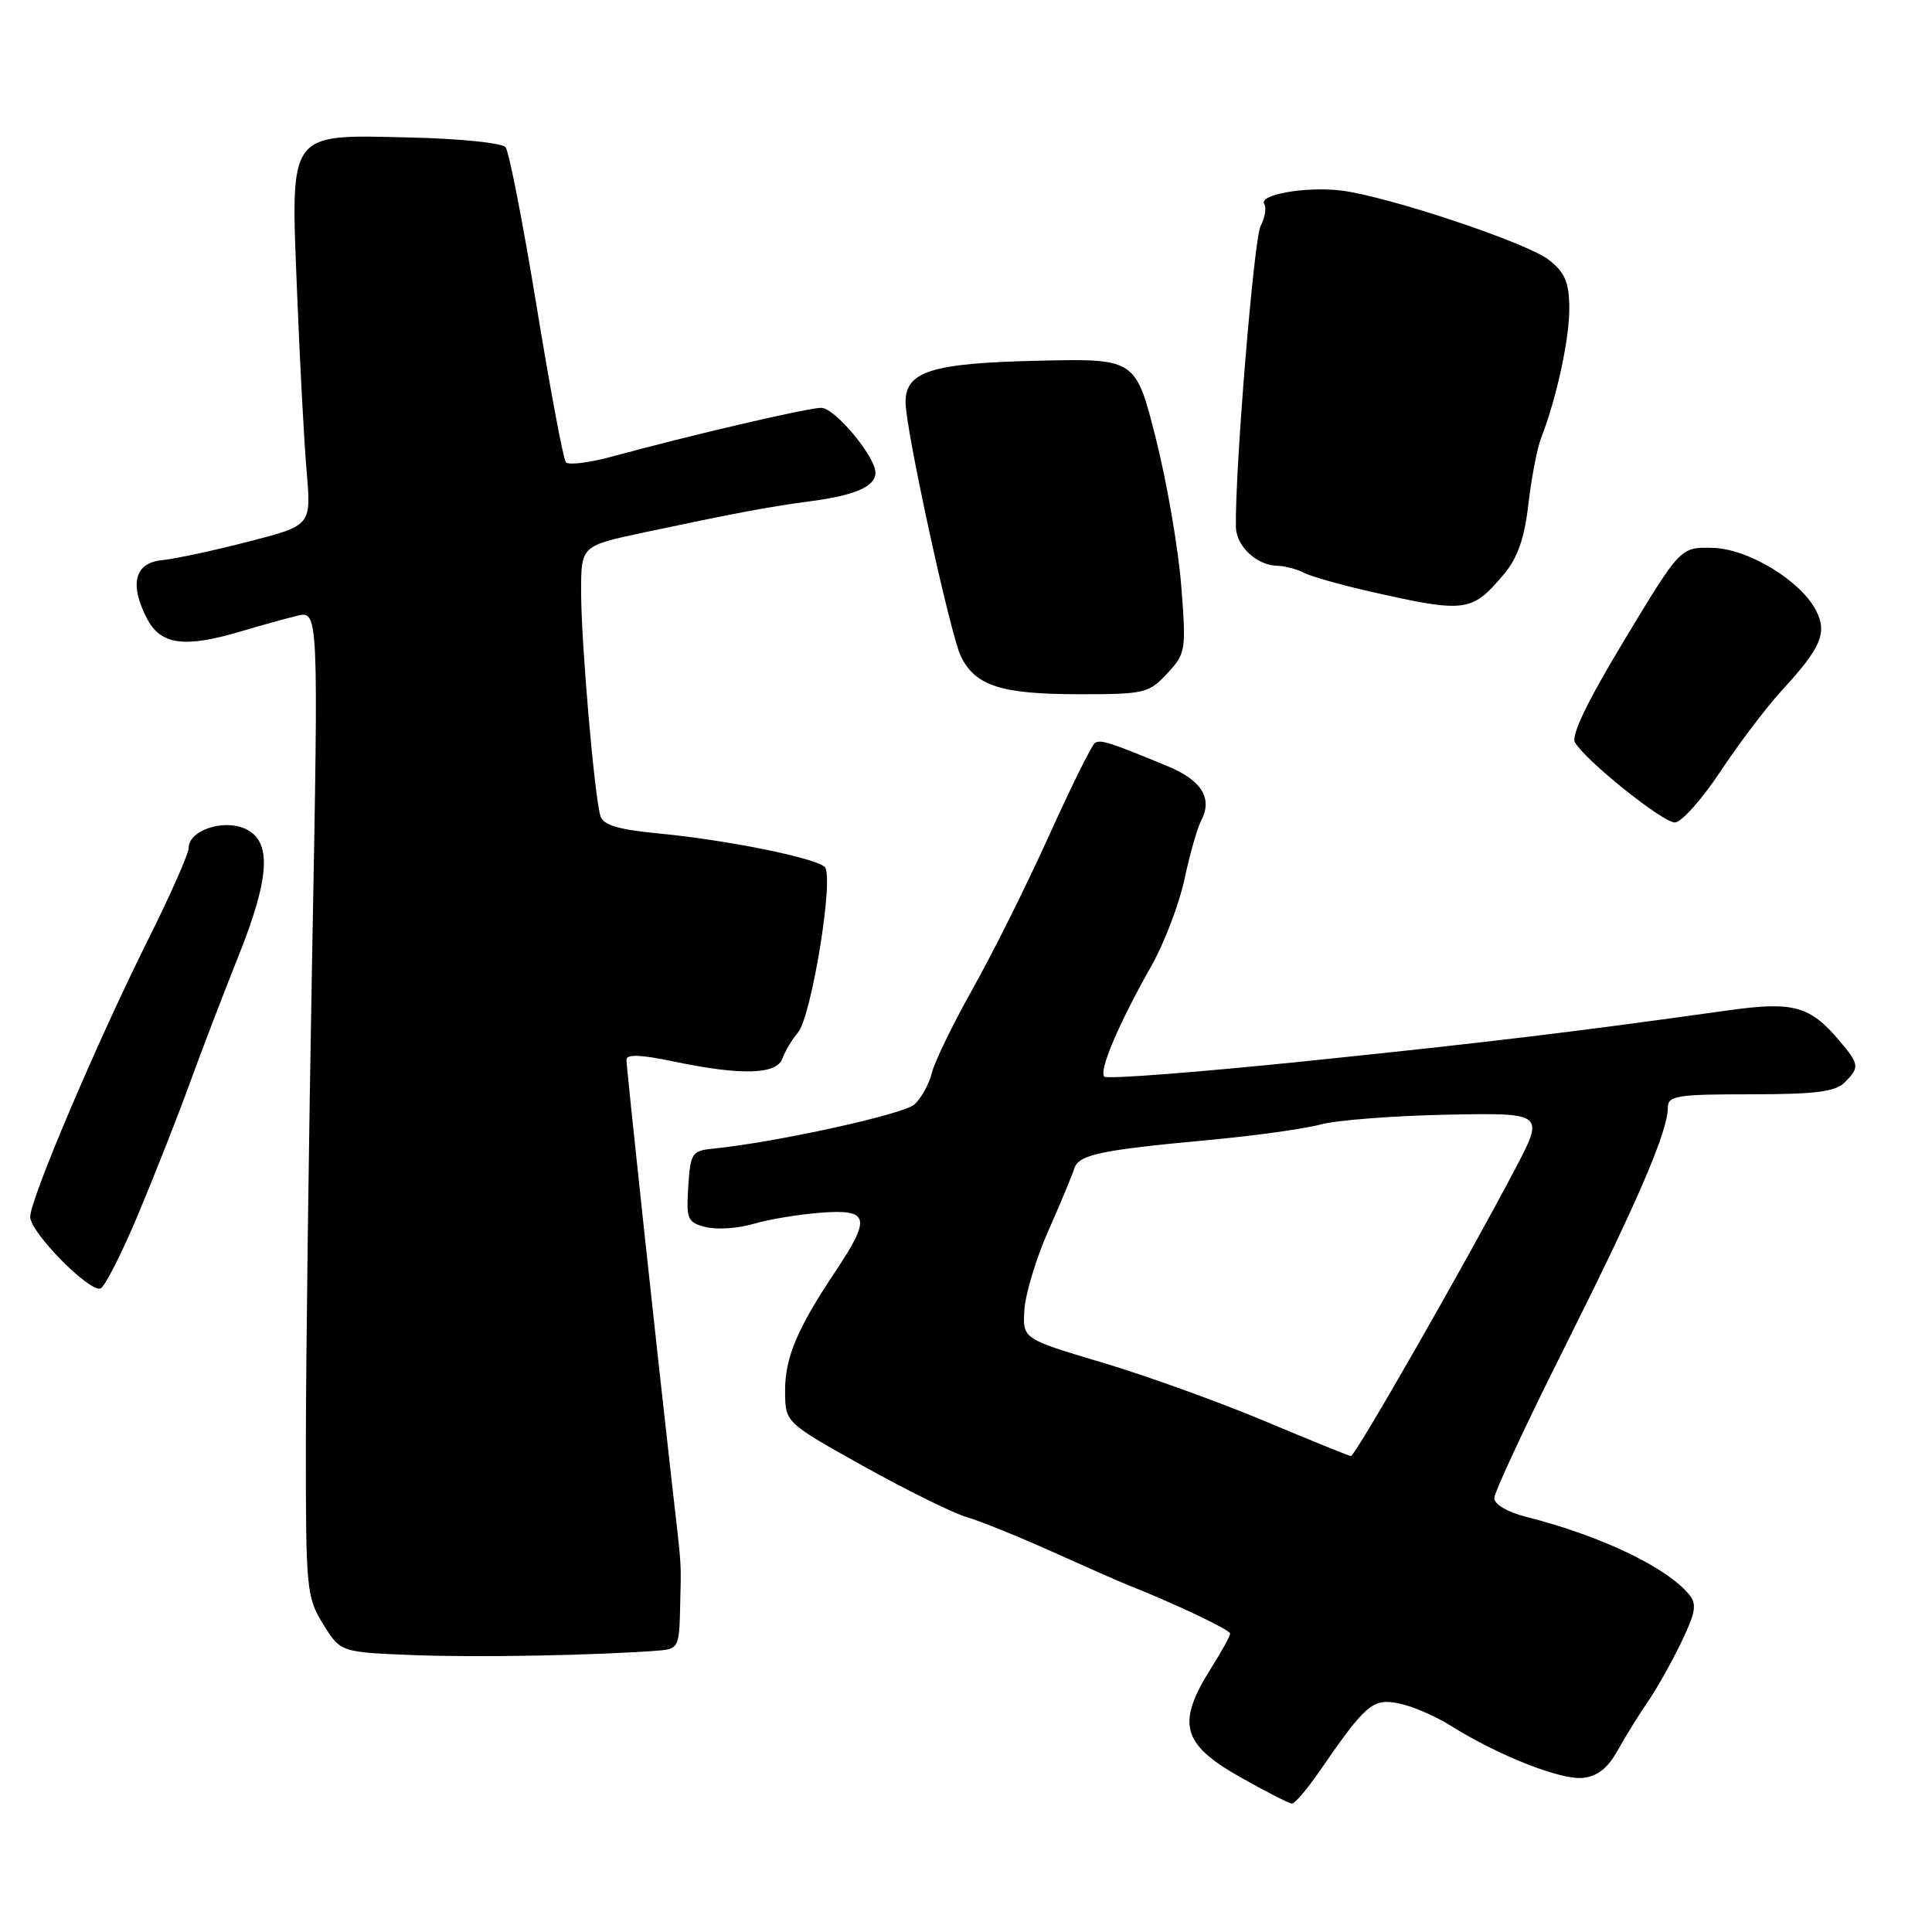 <?xml version="1.0" encoding="UTF-8" standalone="no"?>
<!DOCTYPE svg PUBLIC "-//W3C//DTD SVG 1.1//EN" "http://www.w3.org/Graphics/SVG/1.1/DTD/svg11.dtd" >
<svg xmlns="http://www.w3.org/2000/svg" xmlns:xlink="http://www.w3.org/1999/xlink" version="1.1" viewBox="0 0 256 256">
 <g >
 <path fill="currentColor"
d=" M 174.69 234.92 C 180.98 225.79 181.86 225.02 185.31 225.70 C 187.06 226.04 190.19 227.38 192.25 228.68 C 198.56 232.63 206.80 235.88 209.73 235.58 C 211.69 235.37 213.05 234.29 214.38 231.89 C 215.41 230.03 217.19 227.16 218.33 225.52 C 219.47 223.87 221.46 220.34 222.75 217.67 C 224.69 213.65 224.87 212.55 223.81 211.27 C 220.80 207.64 212.05 203.47 202.25 201.00 C 199.77 200.37 198.00 199.34 198.00 198.51 C 198.00 197.74 202.24 188.64 207.43 178.30 C 216.99 159.23 221.00 149.92 221.00 146.75 C 221.00 145.19 222.19 145.00 231.93 145.00 C 240.53 145.00 243.19 144.67 244.43 143.43 C 246.43 141.42 246.39 141.04 243.71 137.88 C 239.84 133.29 237.62 132.68 229.13 133.86 C 207.79 136.84 197.31 138.10 173.24 140.59 C 158.79 142.08 146.68 143.02 146.33 142.66 C 145.57 141.90 148.21 135.68 152.56 128.00 C 154.27 124.97 156.25 119.80 156.95 116.50 C 157.65 113.20 158.65 109.70 159.17 108.71 C 160.71 105.79 159.22 103.39 154.73 101.53 C 147.05 98.35 145.86 97.97 145.09 98.44 C 144.68 98.70 141.94 104.22 139.01 110.71 C 136.08 117.19 131.53 126.33 128.90 131.00 C 126.27 135.68 123.83 140.70 123.47 142.18 C 123.11 143.65 122.07 145.52 121.16 146.35 C 119.70 147.66 102.81 151.37 94.50 152.20 C 91.68 152.48 91.48 152.79 91.20 157.22 C 90.92 161.59 91.09 161.98 93.54 162.60 C 94.99 162.96 97.83 162.77 99.84 162.17 C 101.85 161.57 105.86 160.91 108.75 160.69 C 115.20 160.20 115.47 161.32 110.67 168.51 C 105.58 176.15 104.00 179.93 104.03 184.40 C 104.06 188.50 104.06 188.50 114.48 194.31 C 120.21 197.50 126.34 200.52 128.10 201.03 C 129.85 201.53 134.94 203.59 139.40 205.60 C 143.85 207.60 148.40 209.61 149.50 210.04 C 155.90 212.59 163.00 215.97 163.00 216.46 C 163.00 216.78 161.87 218.83 160.49 221.02 C 155.87 228.34 156.58 231.08 164.25 235.43 C 167.69 237.38 170.81 238.98 171.19 238.98 C 171.56 238.99 173.14 237.16 174.69 234.92 Z  M 87.25 218.71 C 89.87 218.51 90.01 218.25 90.12 213.00 C 90.26 206.44 90.40 208.57 89.03 196.50 C 87.00 178.63 83.01 141.53 83.01 140.42 C 83.00 139.67 84.92 139.74 89.25 140.65 C 98.22 142.53 102.92 142.40 103.68 140.25 C 104.02 139.29 104.94 137.75 105.72 136.84 C 107.53 134.73 110.55 116.15 109.29 114.89 C 108.08 113.68 96.33 111.30 87.28 110.44 C 81.89 109.92 79.93 109.33 79.56 108.12 C 78.76 105.53 77.00 85.08 77.00 78.41 C 77.00 72.33 77.00 72.33 85.25 70.57 C 97.48 67.97 101.96 67.13 107.50 66.40 C 113.33 65.63 116.00 64.45 116.00 62.63 C 116.00 60.50 110.64 54.08 108.84 54.04 C 107.20 54.00 91.66 57.62 81.05 60.51 C 78.05 61.32 75.32 61.66 74.98 61.25 C 74.64 60.84 72.89 51.50 71.09 40.50 C 69.29 29.50 67.44 20.05 66.99 19.50 C 66.53 18.94 60.88 18.37 54.43 18.22 C 37.98 17.84 38.50 17.13 39.37 38.87 C 39.73 48.02 40.30 58.68 40.64 62.57 C 41.24 69.63 41.24 69.63 32.87 71.78 C 28.27 72.97 23.15 74.06 21.50 74.22 C 17.85 74.56 17.11 77.38 19.46 81.93 C 21.29 85.47 24.42 85.90 32.00 83.64 C 34.48 82.90 37.78 81.98 39.35 81.60 C 42.21 80.91 42.21 80.91 41.37 126.20 C 40.91 151.12 40.53 180.50 40.53 191.50 C 40.52 210.63 40.62 211.66 42.82 215.21 C 45.12 218.93 45.12 218.93 54.81 219.31 C 63.30 219.64 79.01 219.35 87.25 218.71 Z  M 18.29 160.95 C 20.47 155.75 23.56 147.90 25.16 143.50 C 26.76 139.10 29.63 131.61 31.53 126.86 C 35.79 116.25 36.06 111.44 32.50 109.82 C 29.58 108.49 25.00 110.04 25.00 112.35 C 25.00 113.11 22.56 118.64 19.57 124.62 C 12.83 138.13 4.00 158.90 4.00 161.25 C 4.00 163.28 11.81 171.23 13.32 170.73 C 13.87 170.54 16.11 166.14 18.29 160.95 Z  M 227.96 102.23 C 230.41 98.53 234.07 93.70 236.09 91.50 C 241.27 85.87 242.13 83.89 240.68 80.98 C 238.68 76.97 231.64 72.69 226.88 72.59 C 222.67 72.50 222.67 72.50 215.28 84.74 C 210.37 92.87 208.16 97.44 208.69 98.37 C 210.12 100.82 220.33 109.00 221.94 108.98 C 222.80 108.96 225.51 105.93 227.96 102.23 Z  M 154.65 89.25 C 157.13 86.59 157.19 86.21 156.52 77.62 C 156.14 72.73 154.63 63.96 153.16 58.12 C 150.48 47.50 150.48 47.50 137.49 47.80 C 123.44 48.12 120.01 49.20 119.99 53.27 C 119.96 56.74 125.94 84.20 127.33 86.99 C 129.26 90.88 132.64 91.97 142.80 91.99 C 151.66 92.00 152.21 91.87 154.65 89.25 Z  M 199.29 76.07 C 201.09 73.92 202.00 71.33 202.52 66.80 C 202.92 63.33 203.68 59.38 204.22 58.00 C 206.28 52.70 208.00 44.72 207.94 40.70 C 207.90 37.36 207.34 36.07 205.19 34.41 C 202.28 32.14 183.86 26.00 177.73 25.25 C 173.06 24.68 166.74 25.78 167.52 27.03 C 167.83 27.54 167.62 28.85 167.04 29.93 C 166.15 31.58 163.64 62.16 163.76 69.82 C 163.80 72.37 166.52 74.92 169.26 74.97 C 170.23 74.99 171.81 75.40 172.76 75.89 C 173.72 76.38 177.65 77.50 181.50 78.37 C 194.24 81.25 195.01 81.15 199.29 76.07 Z  M 167.50 188.27 C 161.45 185.73 151.78 182.25 146.00 180.53 C 135.50 177.40 135.50 177.40 135.74 173.56 C 135.87 171.45 137.29 166.74 138.90 163.11 C 140.51 159.47 142.05 155.77 142.33 154.88 C 142.93 152.98 145.63 152.41 160.33 151.04 C 166.28 150.49 172.90 149.57 175.03 148.99 C 177.17 148.42 184.71 147.84 191.79 147.70 C 204.67 147.46 204.67 147.46 200.72 154.98 C 194.22 167.34 179.54 193.00 179.00 192.94 C 178.73 192.91 173.55 190.81 167.50 188.27 Z "/>
</g>
</svg>